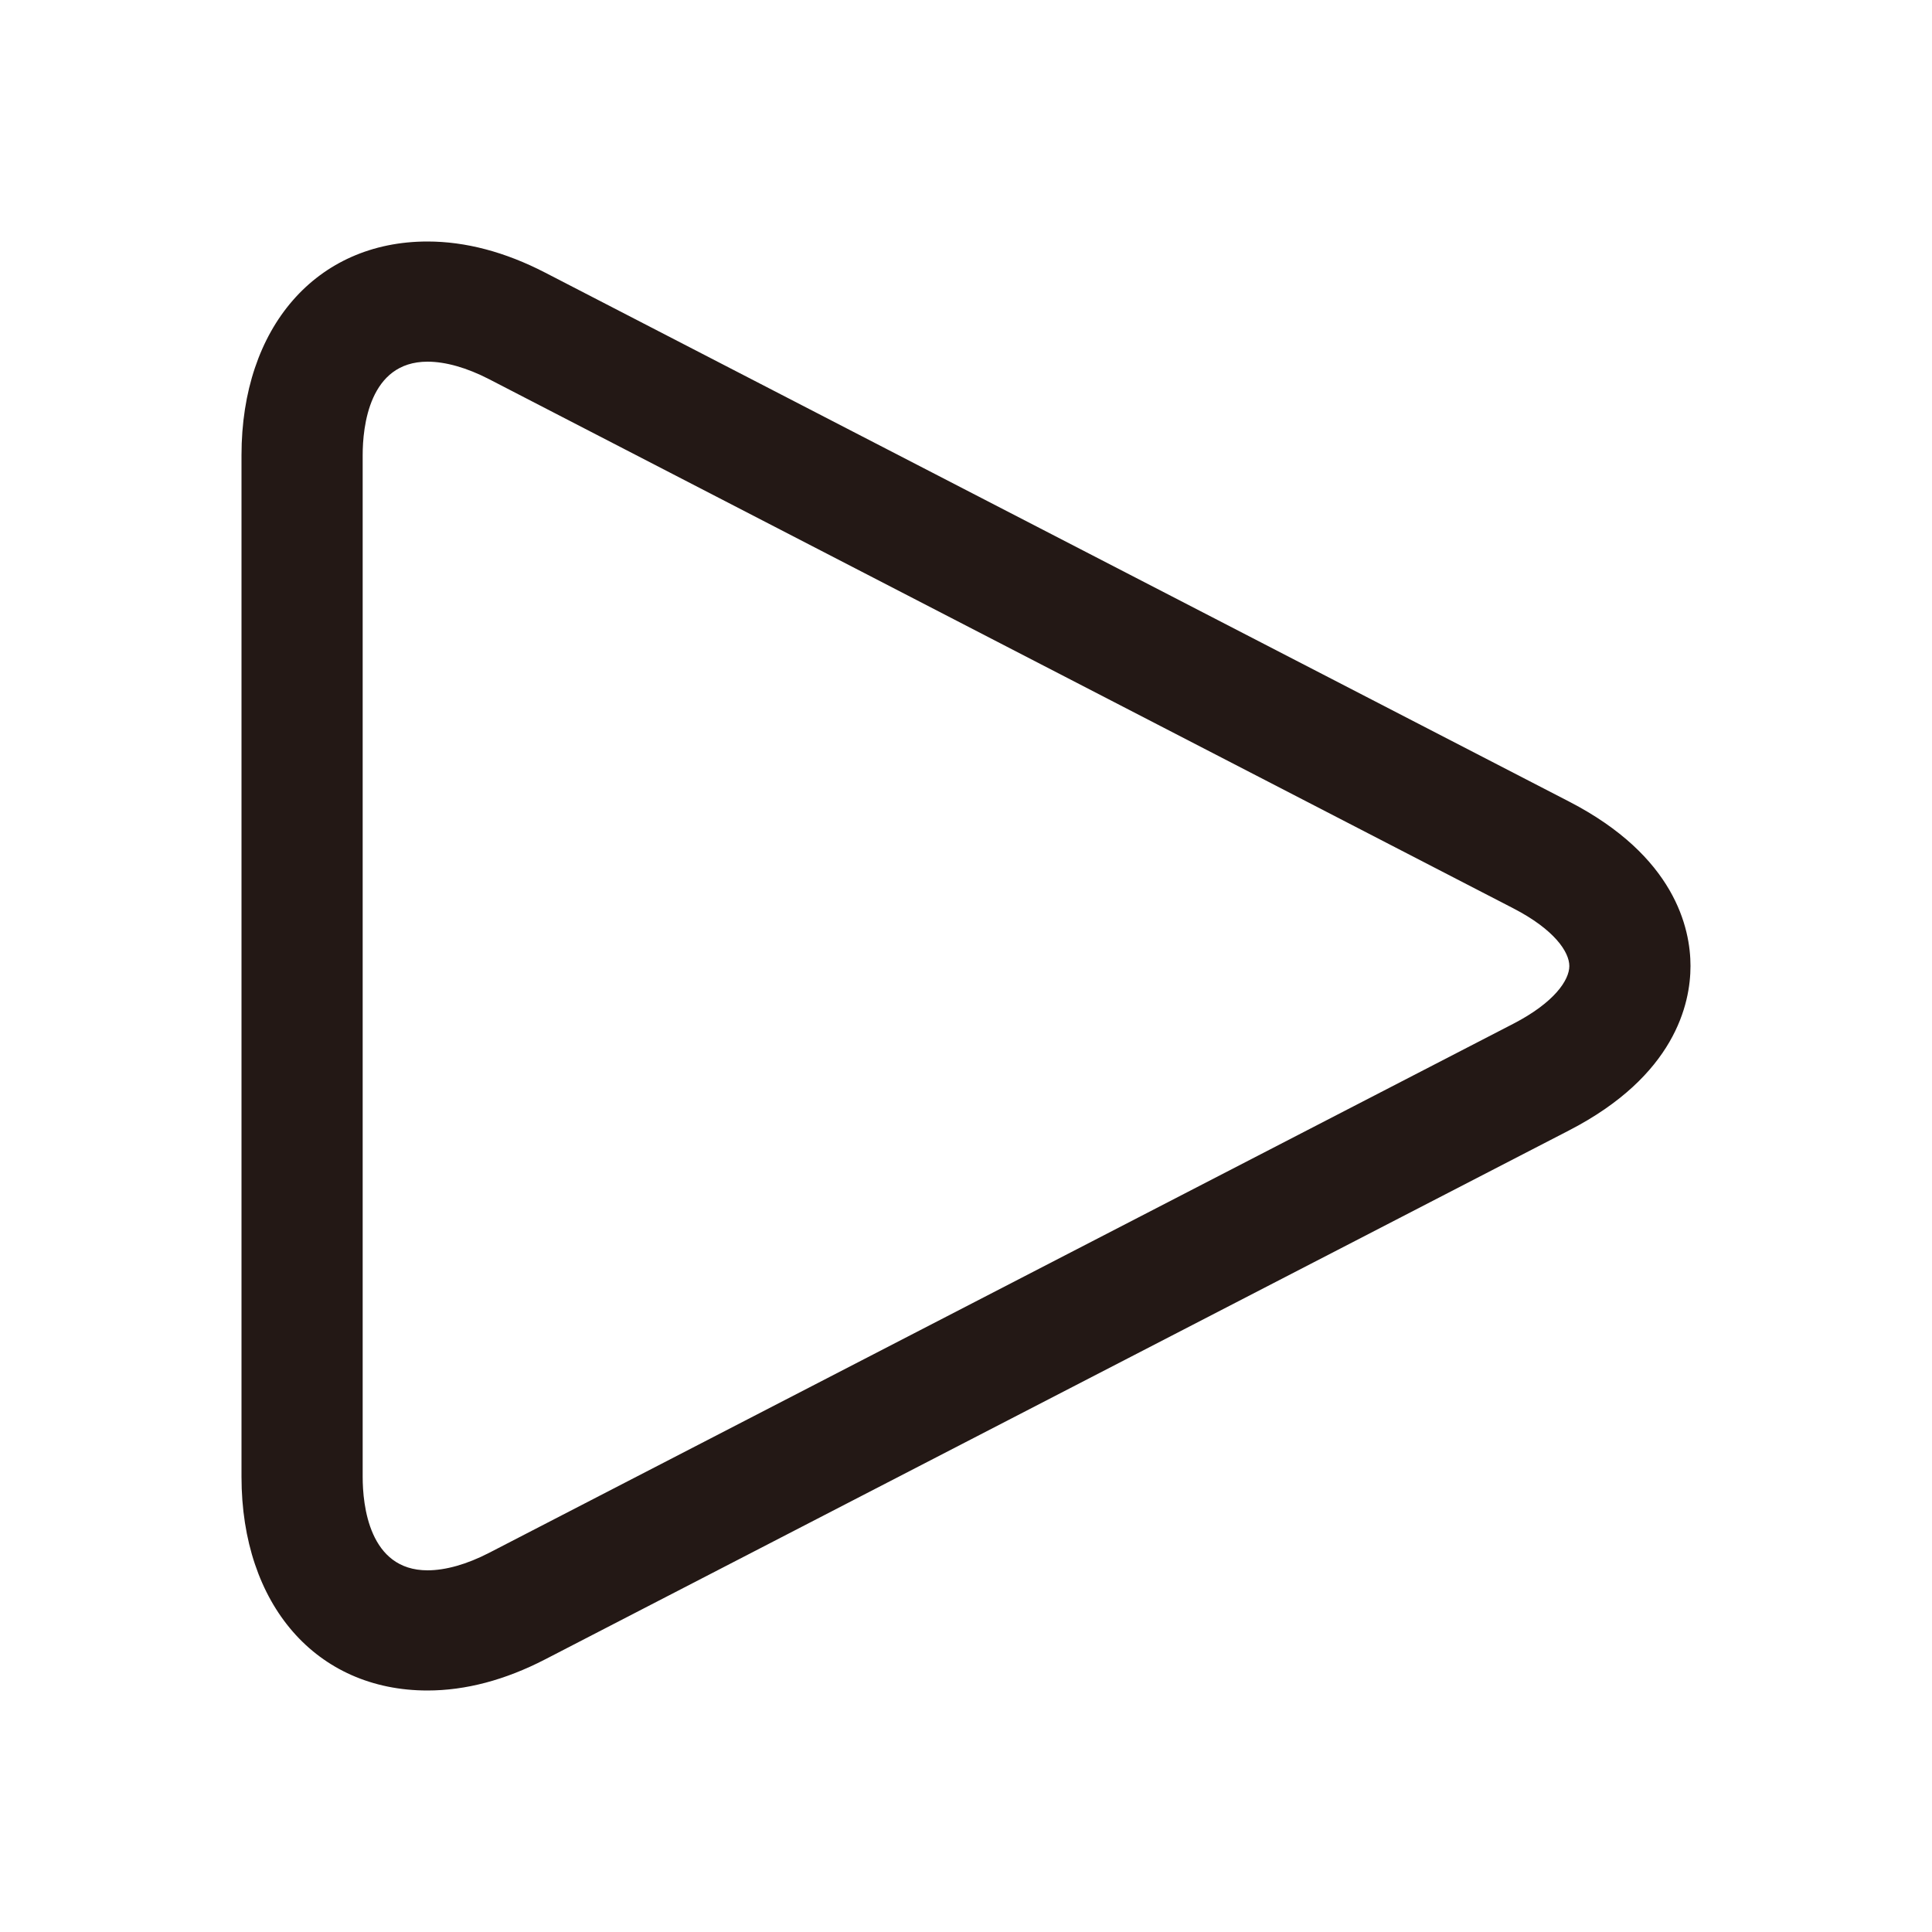 <?xml version="1.0" standalone="no"?><!DOCTYPE svg PUBLIC "-//W3C//DTD SVG 1.1//EN" "http://www.w3.org/Graphics/SVG/1.1/DTD/svg11.dtd"><svg t="1726106661396" class="icon" viewBox="0 0 1024 1024" version="1.1" xmlns="http://www.w3.org/2000/svg" p-id="5957" xmlns:xlink="http://www.w3.org/1999/xlink" width="200" height="200"><path d="M226.592 896C167.616 896 128 850.48 128 782.736V241.264C128 173.52 167.616 128 226.592 128c20.176 0 41.136 5.536 62.288 16.464l542.864 280.432C887.648 453.792 896 491.872 896 512s-8.352 58.208-64.272 87.088L288.864 879.536C267.712 890.464 246.768 896 226.592 896z m0-704.304c-31.008 0-34.368 34.656-34.368 49.568v541.472c0 14.896 3.344 49.568 34.368 49.568 9.6 0 20.88-3.2 32.608-9.248l542.864-280.432c21.904-11.328 29.712-23.232 29.712-30.608s-7.808-19.28-29.712-30.592L259.2 200.96c-11.728-6.048-23.008-9.264-32.608-9.264z" fill="#231815" p-id="5958"></path></svg>